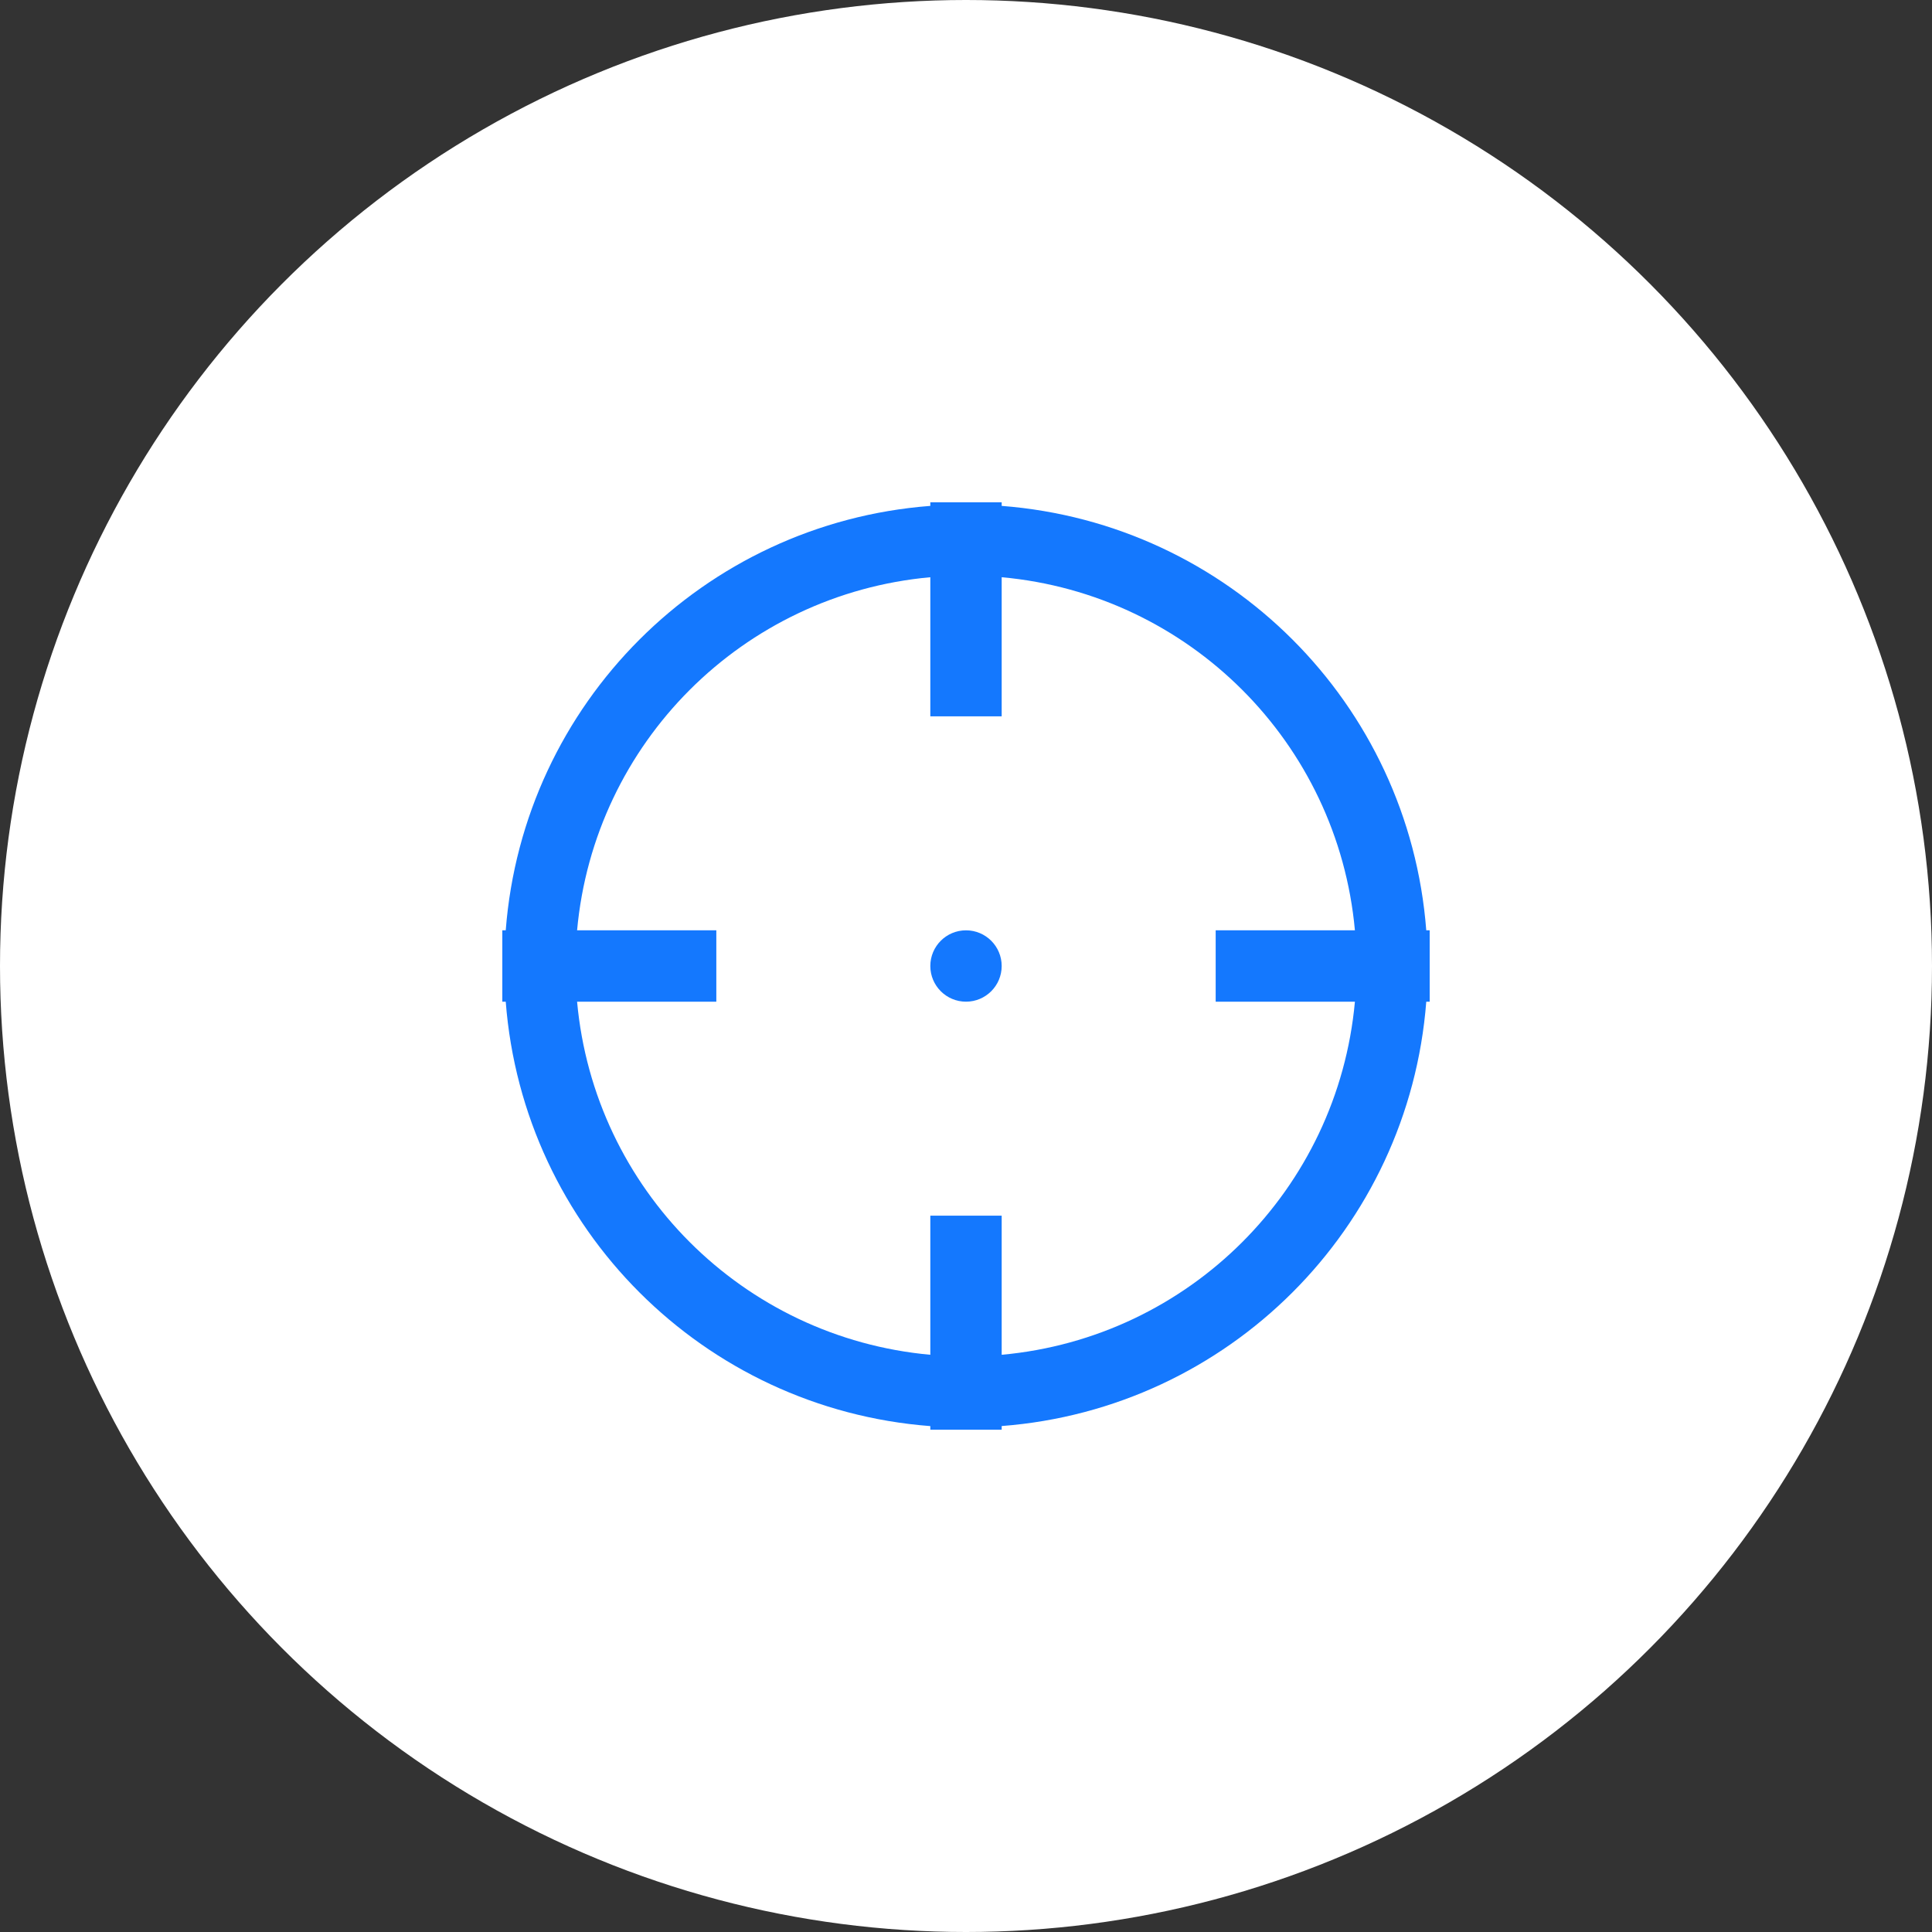 <?xml version="1.0" encoding="UTF-8"?>
<svg width="60px" height="60px" viewBox="0 0 60 60" version="1.1" xmlns="http://www.w3.org/2000/svg" xmlns:xlink="http://www.w3.org/1999/xlink">
    <rect x="0" y="0" width="60" height="60" fill="#333333" stroke="none"/>
    <!-- Generator: Sketch 63 (92445) - https://sketch.com -->
    <title>监测信息-正常icon备份</title>
    <desc>Created with Sketch.</desc>
    <g id="页面-1" stroke="none" stroke-width="1" fill="none" fill-rule="evenodd">
        <g id="管理-地块-投入品" transform="translate(-1211, -558)">
            <g id="监测信息-正常icon备份" transform="translate(1211, 558)">
                <circle id="椭圆形备份-9" fill="#FFFFFF" cx="30" cy="30" r="30"></circle>
                <path d="M30,31.108 C29.388,31.108 28.892,30.612 28.892,30 C28.892,29.388 29.388,28.892 30,28.892 C30.612,28.892 31.108,29.388 31.108,30 C31.108,30.612 30.612,31.108 30,31.108 L30,31.108 Z M42.078,28.892 C41.547,23.068 36.932,18.455 31.108,17.926 L31.108,22.246 L28.892,22.246 L28.892,17.926 C23.068,18.455 18.453,23.068 17.922,28.892 L22.246,28.892 L22.246,31.108 L17.922,31.108 C18.453,36.932 23.068,41.545 28.892,42.074 L28.892,37.754 L31.108,37.754 L31.108,42.074 C36.932,41.545 41.547,36.932 42.078,31.108 L37.754,31.108 L37.754,28.892 L42.078,28.892 Z M44.294,31.108 C43.75,38.152 38.152,43.747 31.108,44.287 L31.108,44.4 L28.892,44.4 L28.892,44.289 C21.847,43.75 16.248,38.153 15.706,31.108 L15.6,31.108 L15.6,28.892 L15.706,28.892 C16.248,21.847 21.847,16.25 28.892,15.711 L28.892,15.6 L31.108,15.6 L31.108,15.711 C38.153,16.251 43.752,21.847 44.294,28.892 L44.4,28.892 L44.4,31.108 L44.294,31.108 Z" id="Fill-1" fill="#1478FE"></path>
            </g>
        </g>
    </g>
</svg>